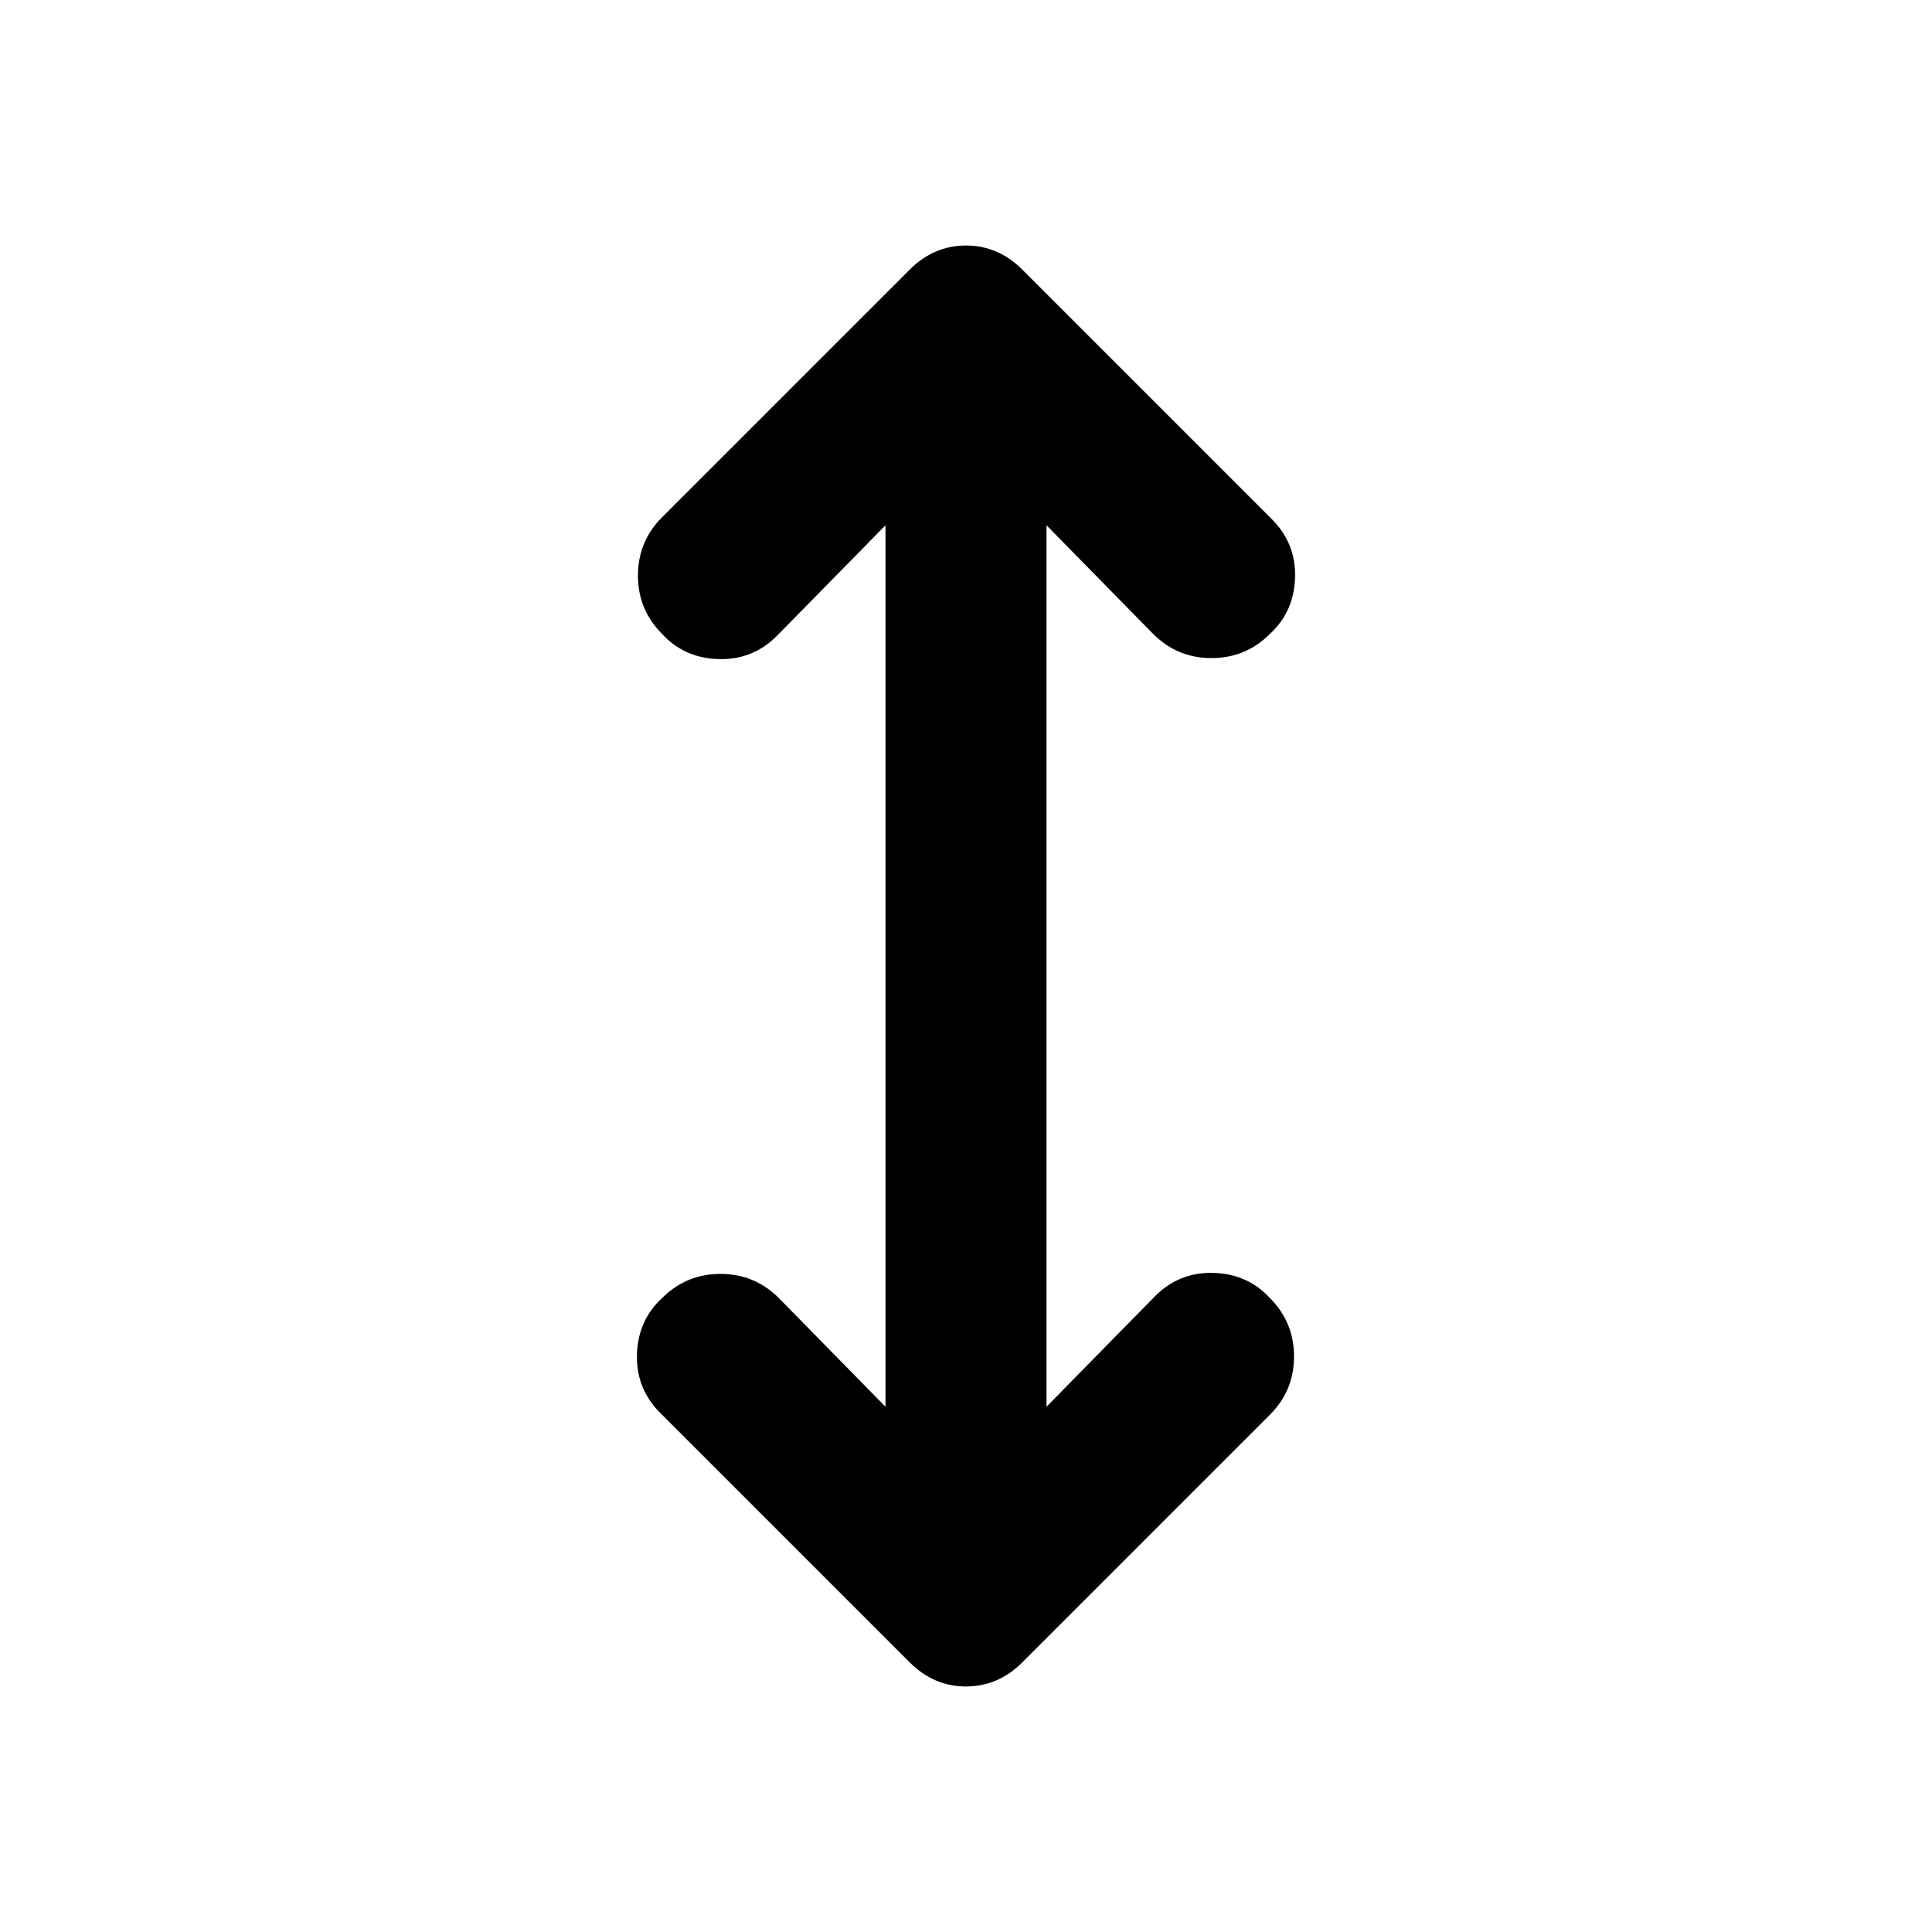 <svg xmlns="http://www.w3.org/2000/svg" width="48" height="48" viewBox="0 0 48 48"><path d="M24 41.9q-.4 0-.75-.15t-.65-.45l-6.2-6.2q-.6-.6-.575-1.45.025-.85.625-1.4.6-.6 1.45-.6t1.45.6l2.65 2.7v-21.9l-2.7 2.75q-.6.6-1.45.575-.85-.025-1.4-.625-.6-.6-.6-1.45t.6-1.45L22.6 6.7q.3-.3.65-.45.35-.15.75-.15t.75.15q.35.15.65.45l6.2 6.2q.6.6.575 1.45-.025.85-.625 1.4-.6.6-1.45.6t-1.45-.6L26 13.05v21.9l2.7-2.75q.6-.6 1.45-.575.85.025 1.4.625.6.6.6 1.45t-.6 1.45L25.4 41.3q-.3.3-.65.45-.35.15-.75.15Z"/></svg>